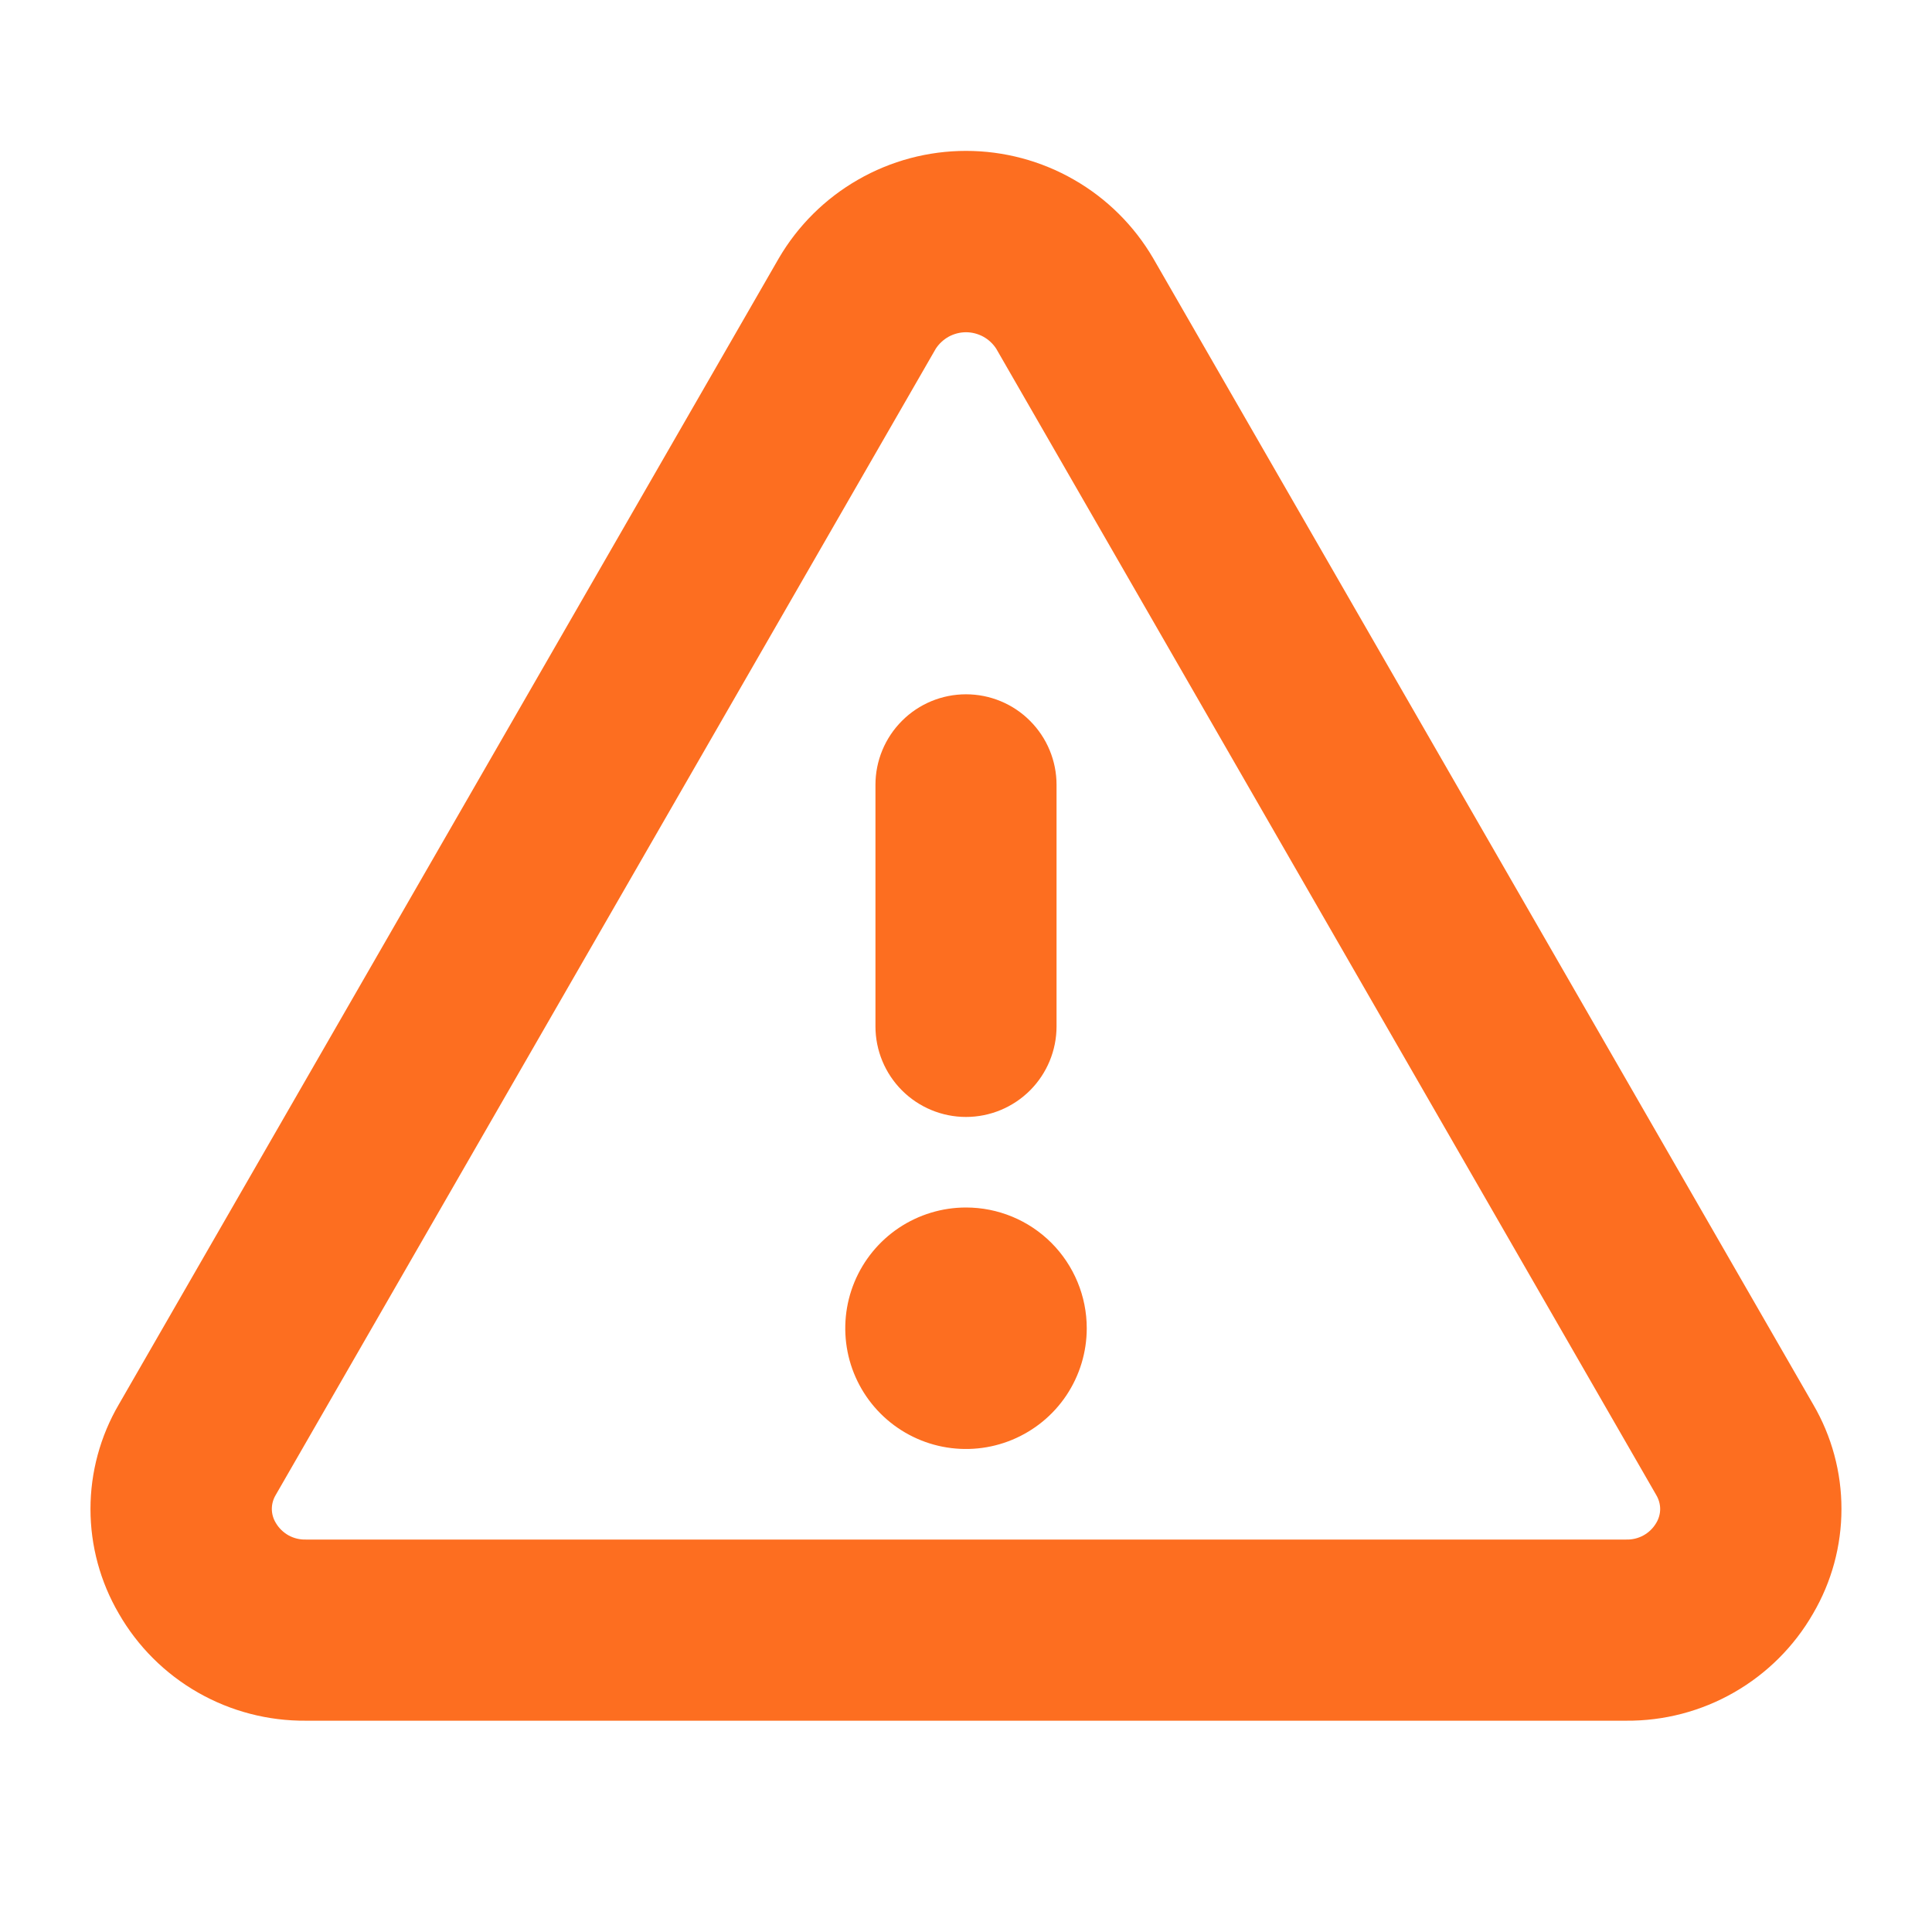<svg width="30" height="30" viewBox="0 0 30 30" fill="none" xmlns="http://www.w3.org/2000/svg">
<path d="M28.155 21.808L17.907 4.011C17.611 3.504 17.186 3.082 16.676 2.79C16.166 2.497 15.588 2.343 15 2.343C14.412 2.343 13.834 2.497 13.324 2.79C12.814 3.082 12.389 3.504 12.093 4.011L1.845 21.808C1.557 22.301 1.405 22.861 1.405 23.432C1.405 24.003 1.557 24.563 1.845 25.056C2.138 25.566 2.562 25.989 3.073 26.281C3.584 26.573 4.163 26.724 4.752 26.719H25.248C25.836 26.724 26.415 26.573 26.926 26.28C27.436 25.988 27.86 25.566 28.153 25.056C28.442 24.563 28.594 24.003 28.594 23.432C28.595 22.862 28.443 22.301 28.155 21.808ZM25.718 23.648C25.67 23.73 25.602 23.796 25.519 23.842C25.437 23.887 25.343 23.909 25.249 23.906H4.752C4.658 23.909 4.565 23.887 4.482 23.842C4.4 23.796 4.331 23.73 4.283 23.648C4.243 23.583 4.221 23.507 4.221 23.43C4.221 23.353 4.243 23.277 4.283 23.211L14.531 5.414C14.582 5.336 14.652 5.272 14.733 5.227C14.815 5.183 14.907 5.159 15 5.159C15.093 5.159 15.185 5.183 15.267 5.227C15.349 5.272 15.418 5.336 15.469 5.414L25.716 23.211C25.756 23.277 25.778 23.352 25.779 23.429C25.779 23.507 25.758 23.582 25.718 23.648ZM13.594 15.937V12.187C13.594 11.814 13.742 11.457 14.006 11.193C14.269 10.929 14.627 10.781 15 10.781C15.373 10.781 15.731 10.929 15.994 11.193C16.258 11.457 16.406 11.814 16.406 12.187V15.937C16.406 16.31 16.258 16.668 15.994 16.932C15.731 17.195 15.373 17.344 15 17.344C14.627 17.344 14.269 17.195 14.006 16.932C13.742 16.668 13.594 16.31 13.594 15.937ZM16.875 20.625C16.875 20.996 16.765 21.358 16.559 21.667C16.353 21.975 16.06 22.215 15.717 22.357C15.375 22.499 14.998 22.536 14.634 22.464C14.271 22.392 13.936 22.213 13.674 21.951C13.412 21.689 13.233 21.354 13.161 20.991C13.089 20.627 13.126 20.25 13.268 19.907C13.41 19.565 13.65 19.272 13.958 19.066C14.267 18.86 14.629 18.75 15 18.75C15.497 18.75 15.974 18.947 16.326 19.299C16.677 19.651 16.875 20.128 16.875 20.625Z" fill="#FD6E20"/>
</svg>
